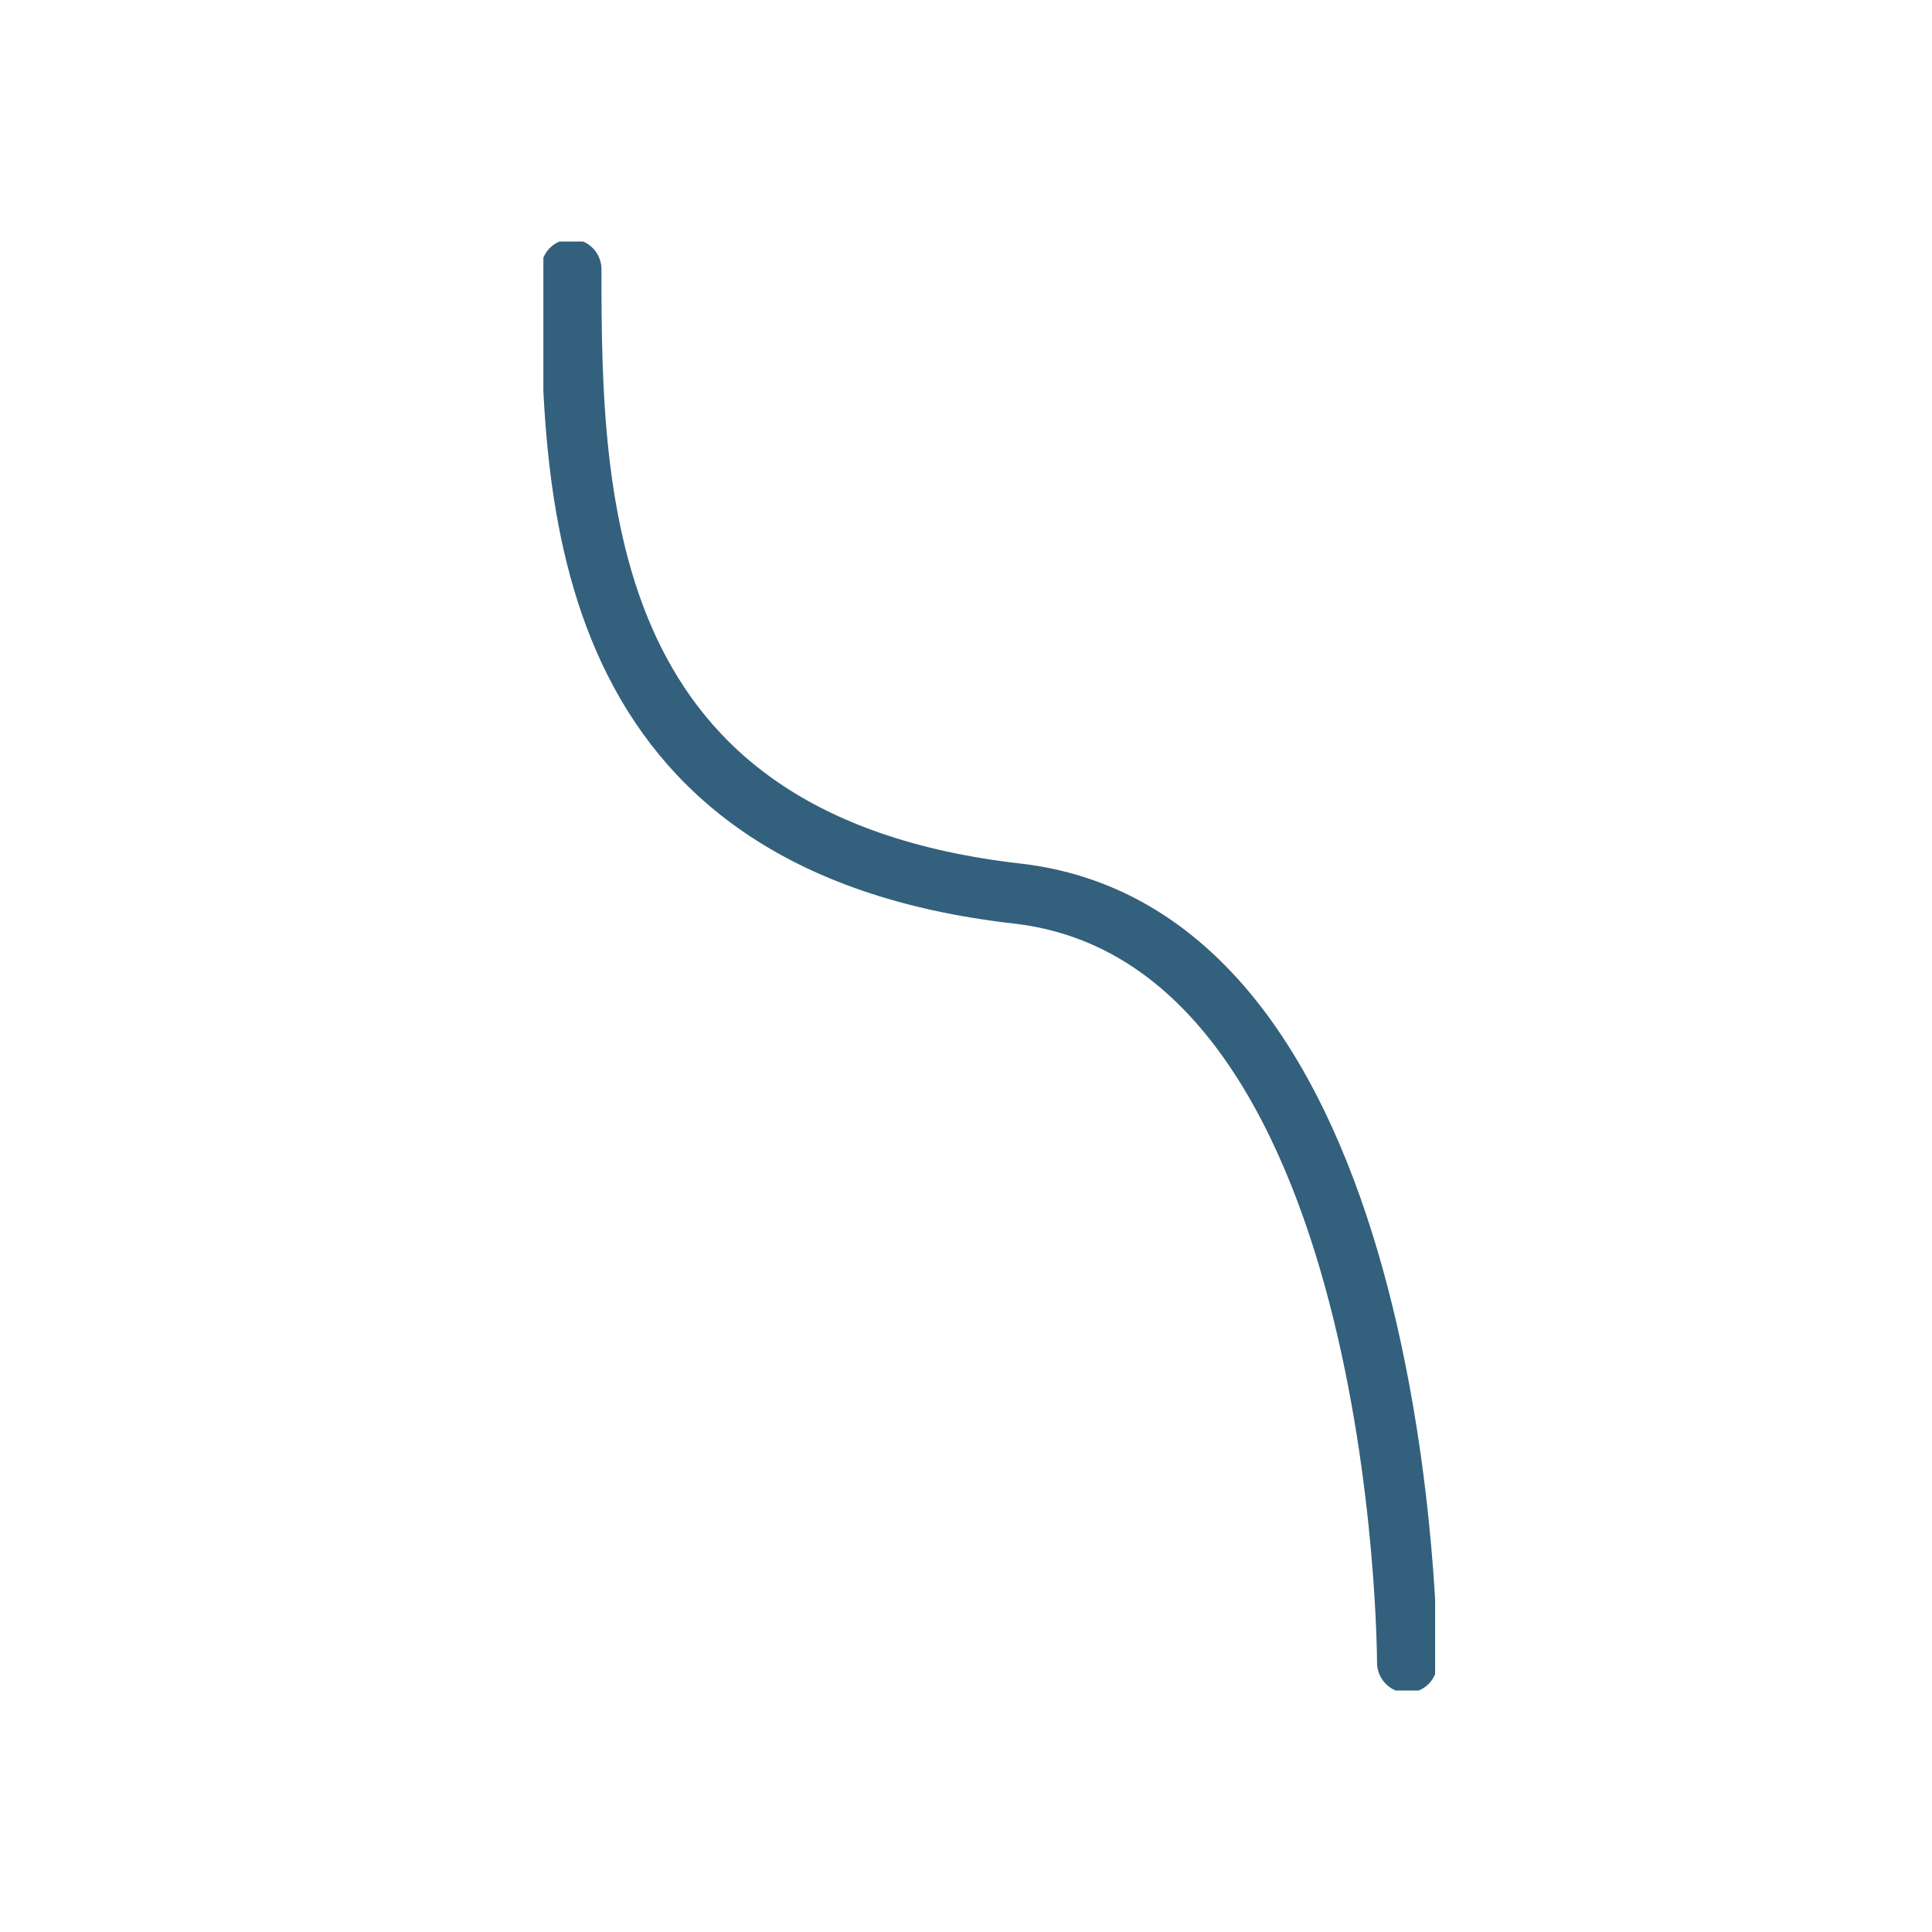 <svg width="16" height="16" viewBox="0 0 16 16" fill="none" xmlns="http://www.w3.org/2000/svg">
  <g clip-path="url(#clip0)">
    <path d="M4.731 2.23C4.731 4.169 4.777 6.984 8.423 7.4C11.654 7.769 11.654 13.769 11.654 13.769" stroke="#00395C" stroke-opacity="0.8" stroke-width="0.5" stroke-miterlimit="10" stroke-linecap="round"/>
  </g>
  <defs>
    <clipPath id="clip0">
      <rect width="7.385" height="12" fill="white" transform="translate(4.5 2)"/>
    </clipPath>
  </defs>
</svg>
